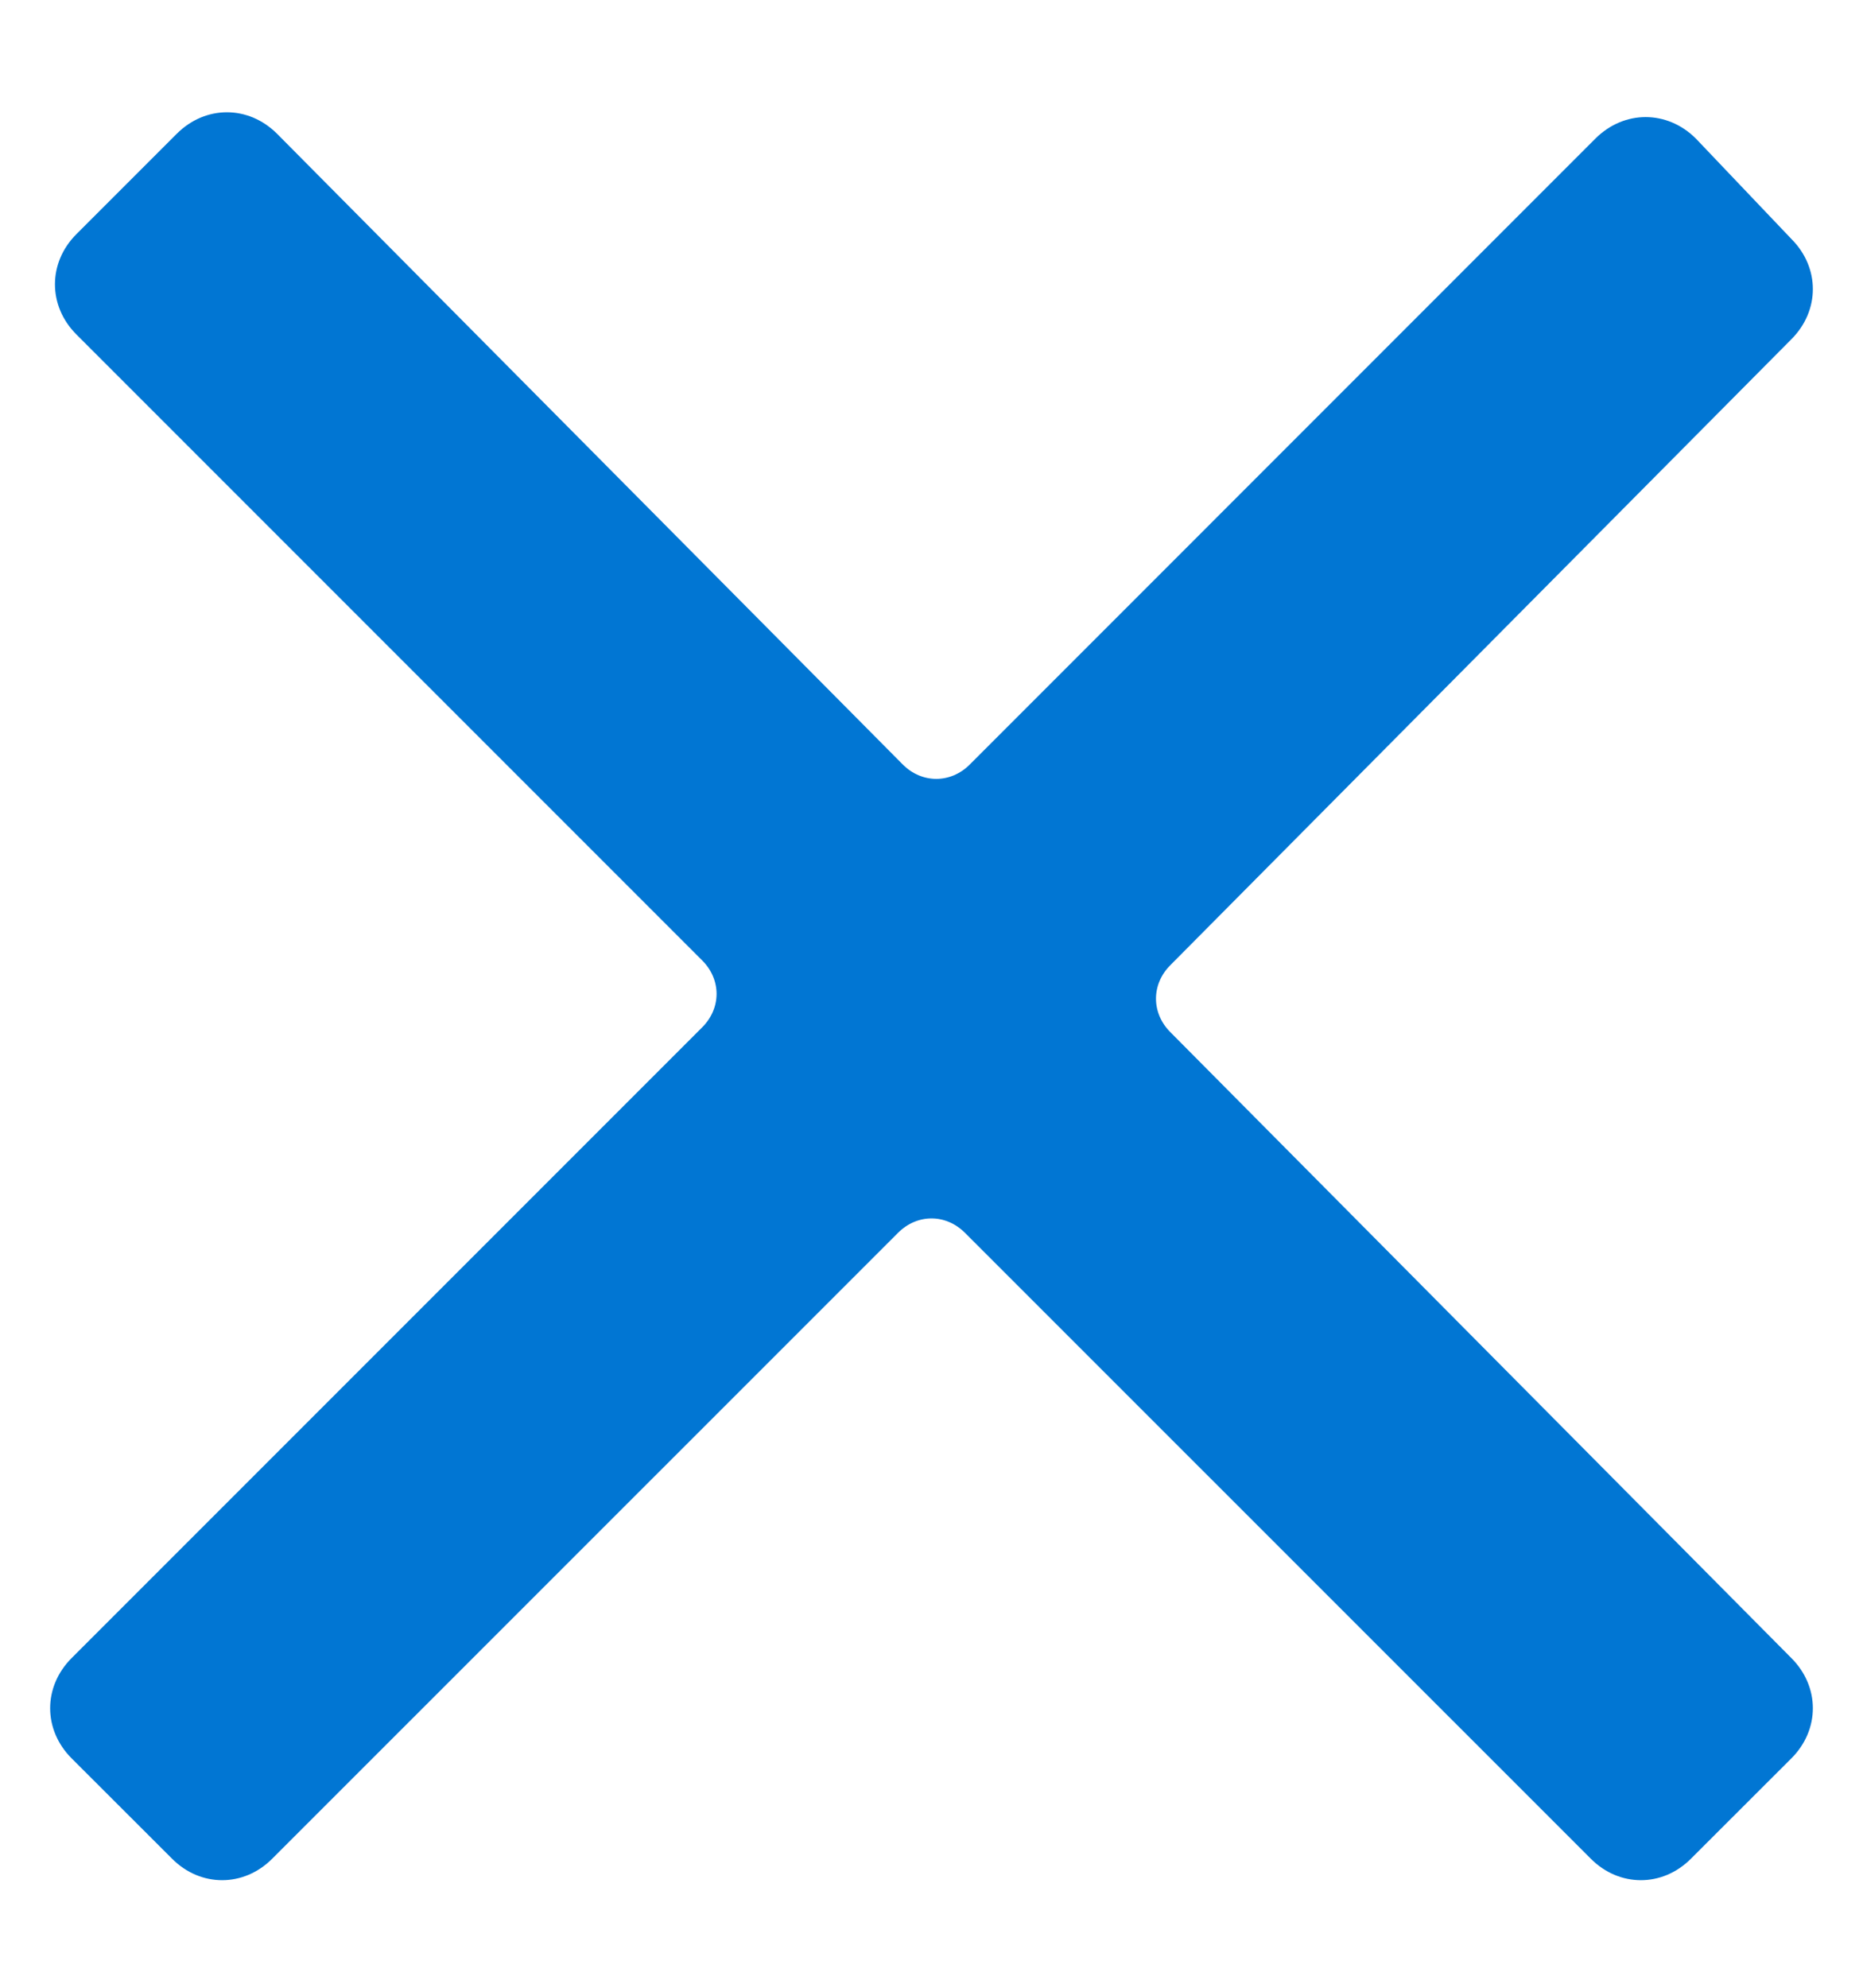 <svg width="15" height="16" viewBox="0 0 15 16" fill="none" xmlns="http://www.w3.org/2000/svg">
<path fill-rule="evenodd" clip-rule="evenodd" d="M9.423 7.769L14.423 2.731C14.654 2.5 14.654 2.154 14.423 1.923L13.654 1.115C13.423 0.885 13.077 0.885 12.846 1.115L7.808 6.154C7.654 6.308 7.423 6.308 7.269 6.154L2.231 1.077C2 0.846 1.654 0.846 1.423 1.077L0.615 1.885C0.385 2.115 0.385 2.462 0.615 2.692L5.654 7.731C5.808 7.885 5.808 8.115 5.654 8.269L0.577 13.346C0.346 13.577 0.346 13.923 0.577 14.154L1.385 14.961C1.615 15.192 1.962 15.192 2.192 14.961L7.231 9.923C7.385 9.769 7.615 9.769 7.769 9.923L12.808 14.961C13.038 15.192 13.385 15.192 13.615 14.961L14.423 14.154C14.654 13.923 14.654 13.577 14.423 13.346L9.423 8.308C9.269 8.154 9.269 7.923 9.423 7.769Z" fill="#0176D3"/>
</svg>
